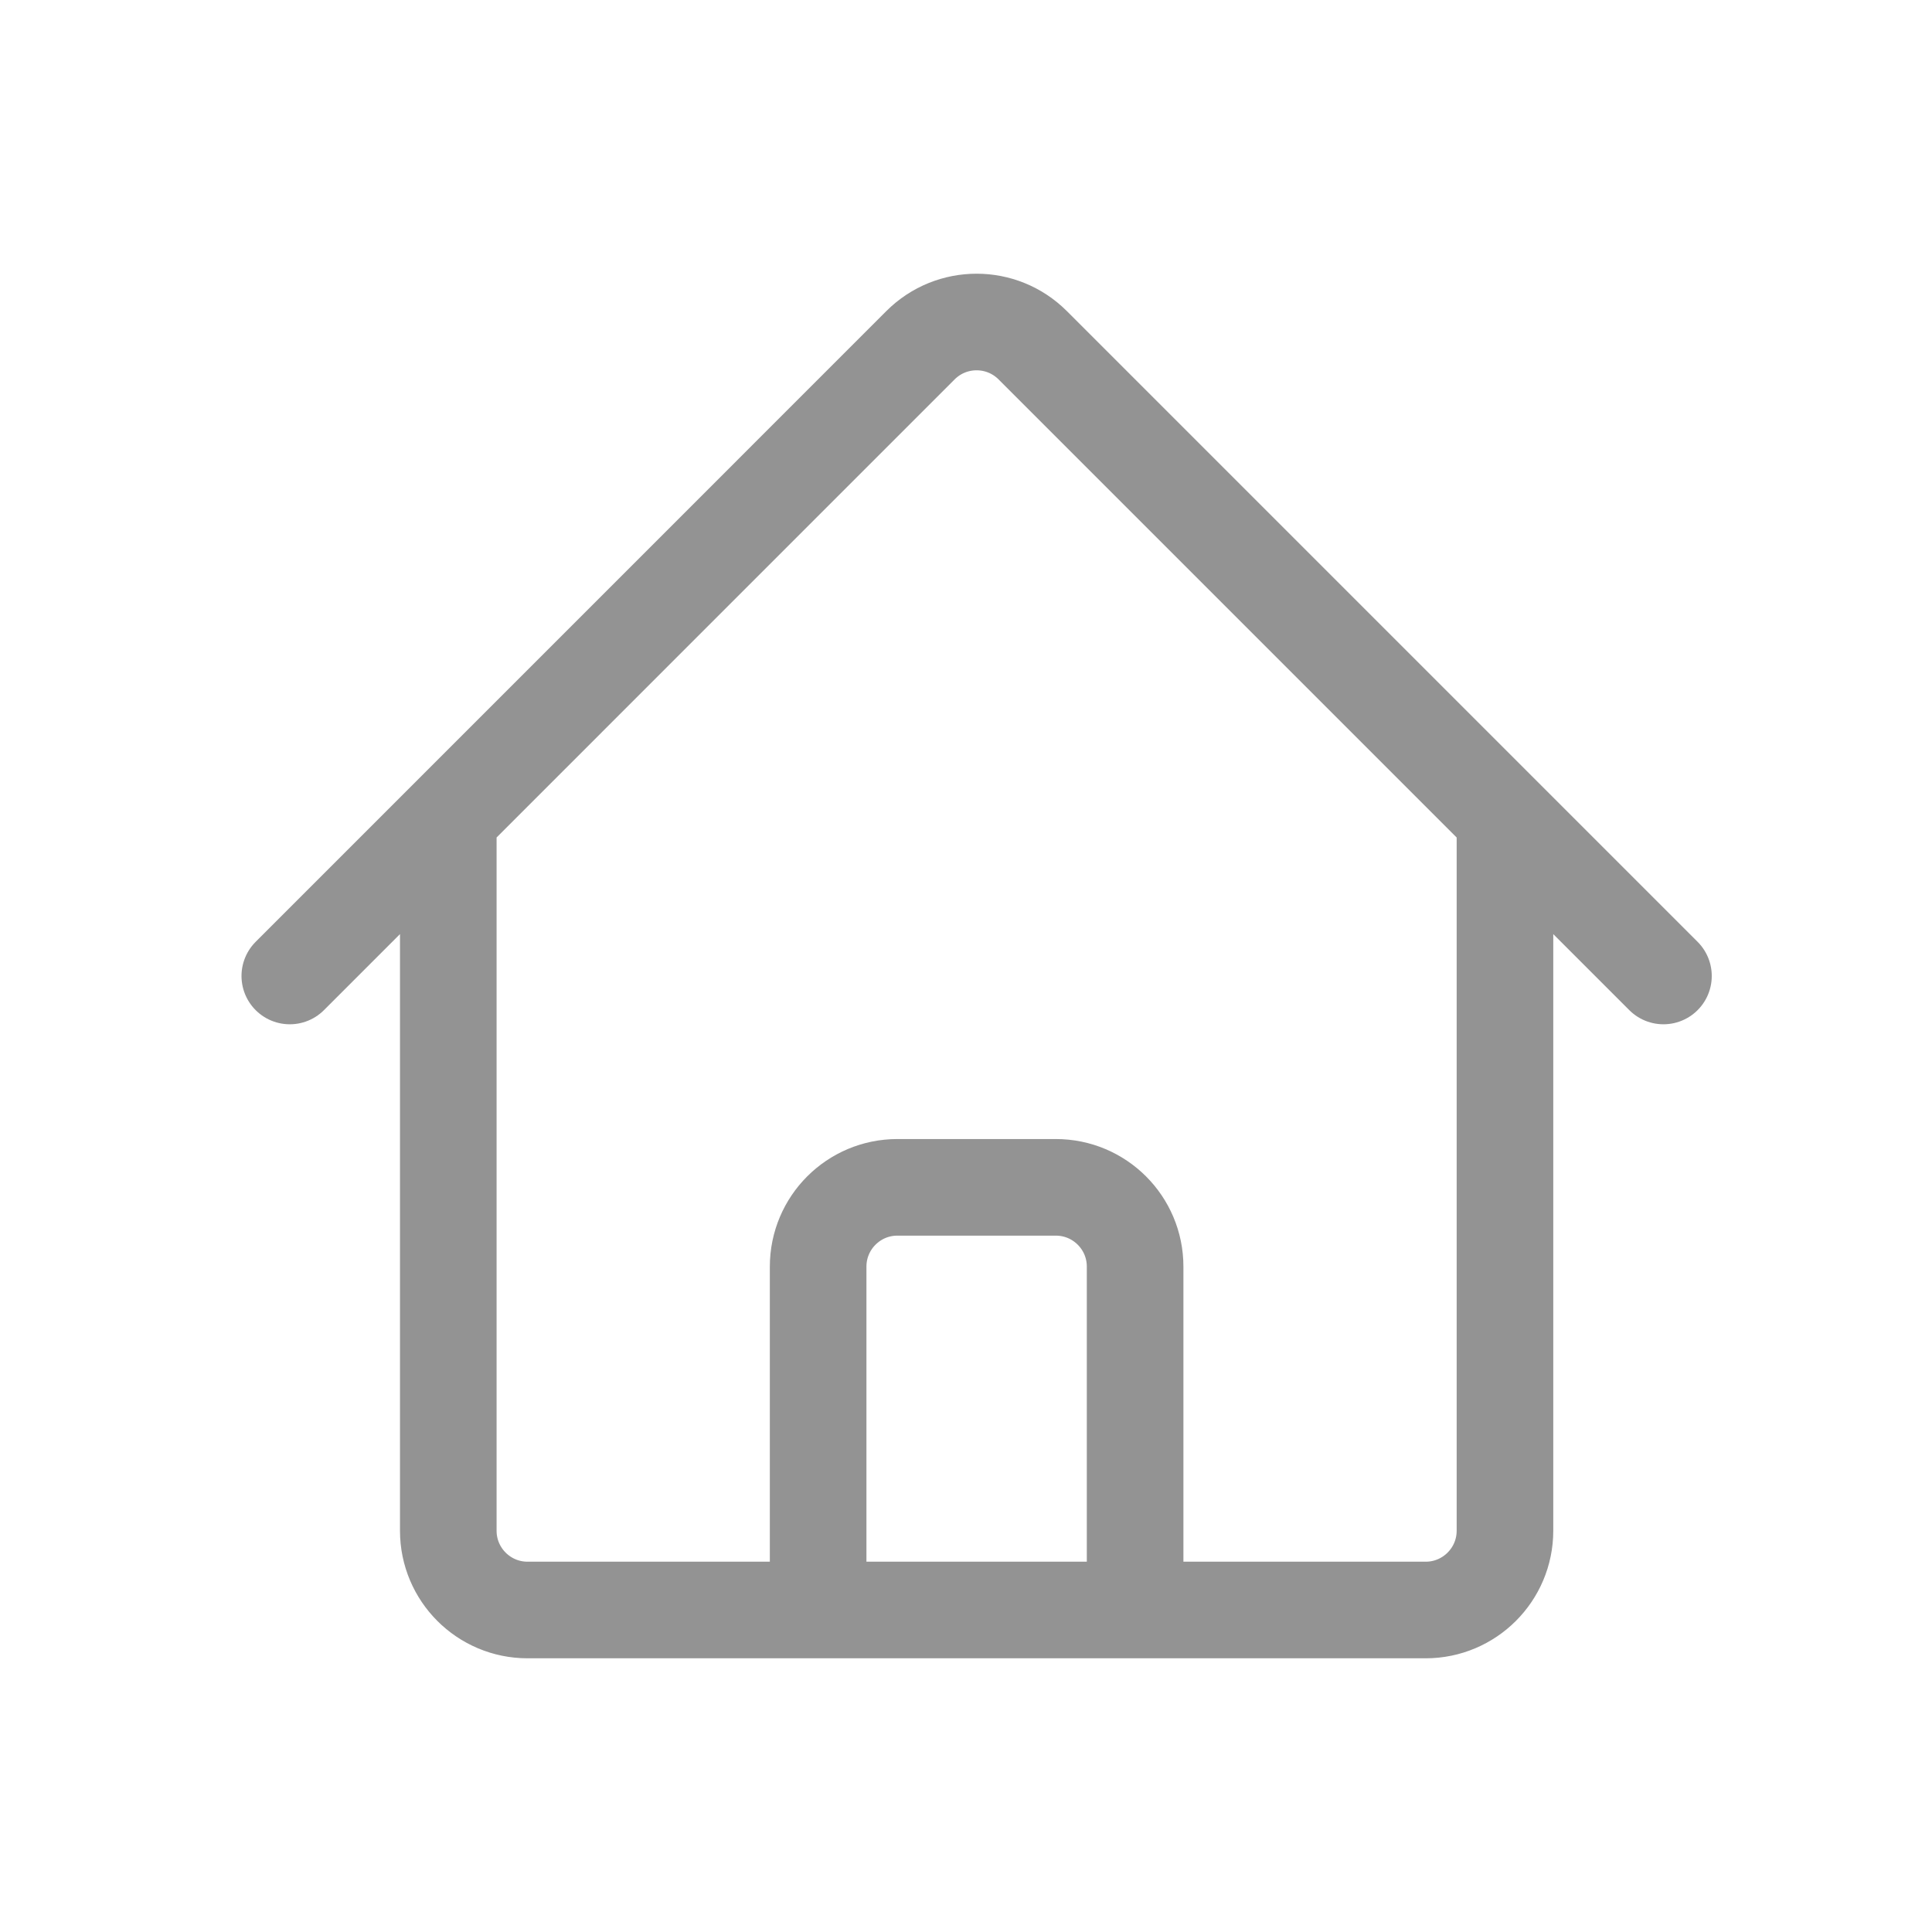 <svg width="25" height="25" viewBox="0 0 30 30" fill="none" xmlns="http://www.w3.org/2000/svg">
<g id="Frame">
<path id="Vector" d="M4.5 15.155L14.294 5.36C14.775 4.88 15.554 4.88 16.035 5.36L25.83 15.155M6.961 12.694V23.769C6.961 24.449 7.512 25 8.192 25H12.704V19.668C12.704 18.988 13.255 18.437 13.934 18.437H16.395C17.075 18.437 17.626 18.988 17.626 19.668V25H22.138C22.817 25 23.369 24.449 23.369 23.769V12.694M11.063 25H20.087" stroke="#939393" stroke-width="1.5" stroke-linecap="round" stroke-linejoin="round"/>
</g>
</svg>
